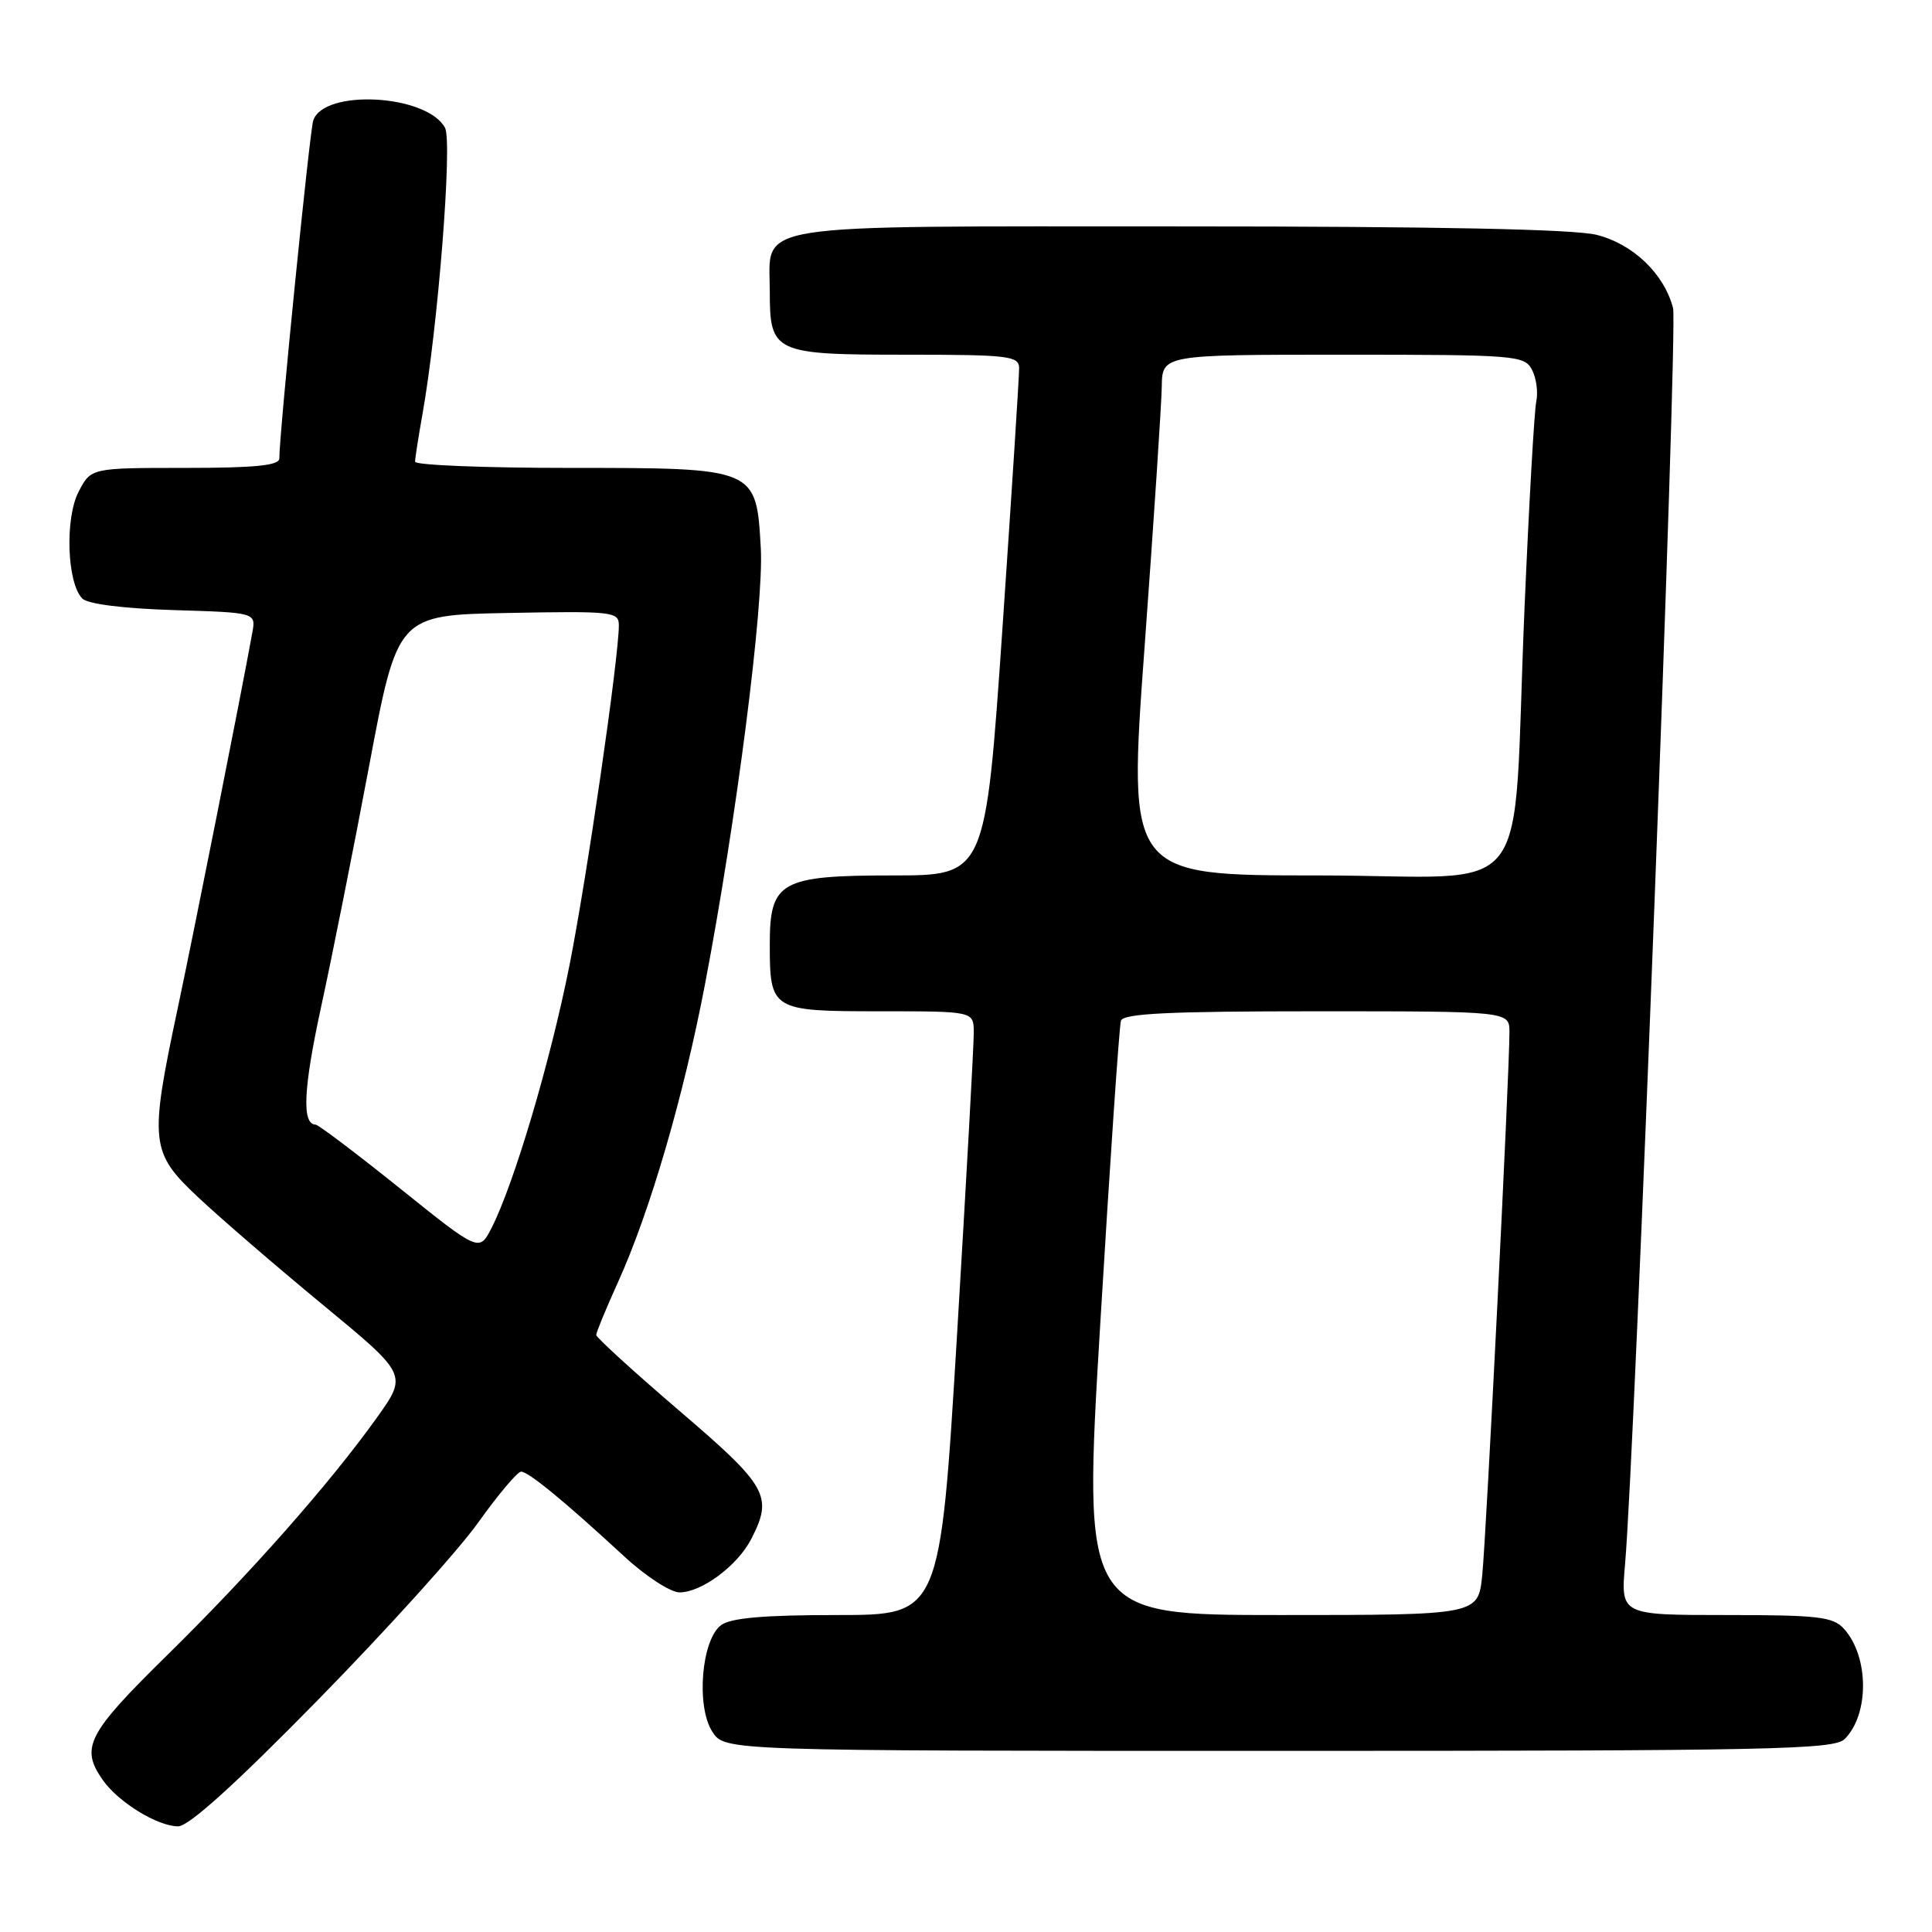 <?xml version="1.0" encoding="UTF-8" standalone="no"?>
<!DOCTYPE svg PUBLIC "-//W3C//DTD SVG 1.1//EN" "http://www.w3.org/Graphics/SVG/1.1/DTD/svg11.dtd" >
<svg xmlns="http://www.w3.org/2000/svg" xmlns:xlink="http://www.w3.org/1999/xlink" version="1.1" viewBox="0 0 256 256">
 <g >
 <path fill="currentColor"
d=" M 42.13 225.25 C 51.16 216.04 60.72 205.46 63.36 201.75 C 66.01 198.04 68.57 195.00 69.05 195.00 C 70.02 195.00 74.77 198.90 82.69 206.21 C 85.54 208.85 88.85 211.00 90.04 211.00 C 92.95 211.00 97.70 207.48 99.52 203.97 C 102.47 198.26 101.75 196.97 90.00 186.92 C 83.95 181.74 79.00 177.22 79.00 176.89 C 79.00 176.55 80.30 173.40 81.89 169.89 C 86.11 160.59 90.56 145.35 93.40 130.50 C 97.58 108.64 101.23 80.13 100.81 72.66 C 100.21 61.97 100.29 62.00 75.39 62.00 C 64.18 62.00 55.00 61.63 55.00 61.18 C 55.00 60.73 55.44 57.92 55.97 54.93 C 58.03 43.43 59.97 18.82 58.97 16.94 C 56.58 12.49 42.85 11.74 41.50 15.99 C 41.02 17.51 37.03 57.23 37.01 60.75 C 37.00 61.68 33.83 62.00 24.53 62.00 C 12.05 62.00 12.05 62.00 10.41 65.17 C 8.58 68.71 8.88 77.28 10.91 79.31 C 11.63 80.04 16.33 80.63 23.00 80.84 C 33.92 81.17 33.92 81.17 33.43 83.84 C 31.92 92.19 25.75 123.23 23.57 133.50 C 19.77 151.38 19.90 152.68 26.25 158.64 C 29.14 161.36 36.56 167.76 42.75 172.87 C 54.00 182.15 54.00 182.15 49.95 187.83 C 43.71 196.56 33.17 208.50 22.08 219.39 C 11.56 229.73 10.61 231.57 13.62 235.86 C 15.67 238.80 20.87 241.99 23.60 242.00 C 25.01 242.00 31.17 236.43 42.13 225.25 Z  M 244.43 230.43 C 247.71 227.15 247.66 219.49 244.33 215.82 C 242.89 214.23 240.95 214.00 228.72 214.00 C 214.74 214.00 214.74 214.00 215.33 207.25 C 216.64 192.20 222.33 43.31 221.69 40.83 C 220.52 36.29 216.40 32.34 211.57 31.12 C 208.57 30.37 190.57 30.00 156.39 30.00 C 98.32 30.00 102.00 29.42 102.00 38.58 C 102.00 46.76 102.51 47.00 120.07 47.00 C 133.61 47.00 135.00 47.16 135.04 48.75 C 135.06 49.71 134.06 65.24 132.83 83.25 C 130.58 116.00 130.58 116.00 118.29 116.00 C 103.44 116.00 102.00 116.80 102.00 125.07 C 102.00 133.87 102.21 134.00 116.54 134.00 C 129.00 134.00 129.00 134.00 129.03 136.75 C 129.05 138.26 128.05 156.26 126.82 176.75 C 124.57 214.00 124.57 214.00 110.98 214.00 C 101.23 214.00 96.87 214.38 95.56 215.33 C 92.94 217.25 92.21 226.14 94.40 229.48 C 96.05 232.00 96.05 232.00 169.45 232.00 C 234.82 232.00 243.03 231.83 244.43 230.43 Z  M 53.00 157.47 C 47.22 152.83 42.19 149.03 41.82 149.02 C 39.97 148.97 40.20 144.25 42.55 133.41 C 43.98 126.86 46.84 112.50 48.91 101.50 C 52.67 81.50 52.67 81.50 67.34 81.22 C 81.20 80.96 82.00 81.05 82.00 82.86 C 82.00 87.15 77.76 116.34 75.44 128.00 C 72.91 140.70 68.10 156.89 65.14 162.70 C 63.50 165.90 63.50 165.90 53.00 157.47 Z  M 145.80 175.25 C 147.08 153.94 148.31 135.94 148.53 135.25 C 148.84 134.29 154.92 134.00 174.47 134.00 C 200.00 134.00 200.00 134.00 200.01 136.75 C 200.02 142.09 196.94 203.57 196.40 208.75 C 195.86 214.00 195.86 214.00 169.66 214.00 C 143.47 214.00 143.47 214.00 145.80 175.25 Z  M 151.66 85.75 C 152.88 69.11 153.90 53.59 153.94 51.25 C 154.00 47.00 154.00 47.00 177.96 47.00 C 200.82 47.00 201.98 47.09 202.99 48.98 C 203.57 50.07 203.83 51.98 203.56 53.23 C 203.30 54.48 202.60 66.75 202.01 80.50 C 200.29 120.72 203.93 116.00 174.65 116.00 C 149.45 116.00 149.45 116.00 151.66 85.75 Z "/>
</g>
</svg>